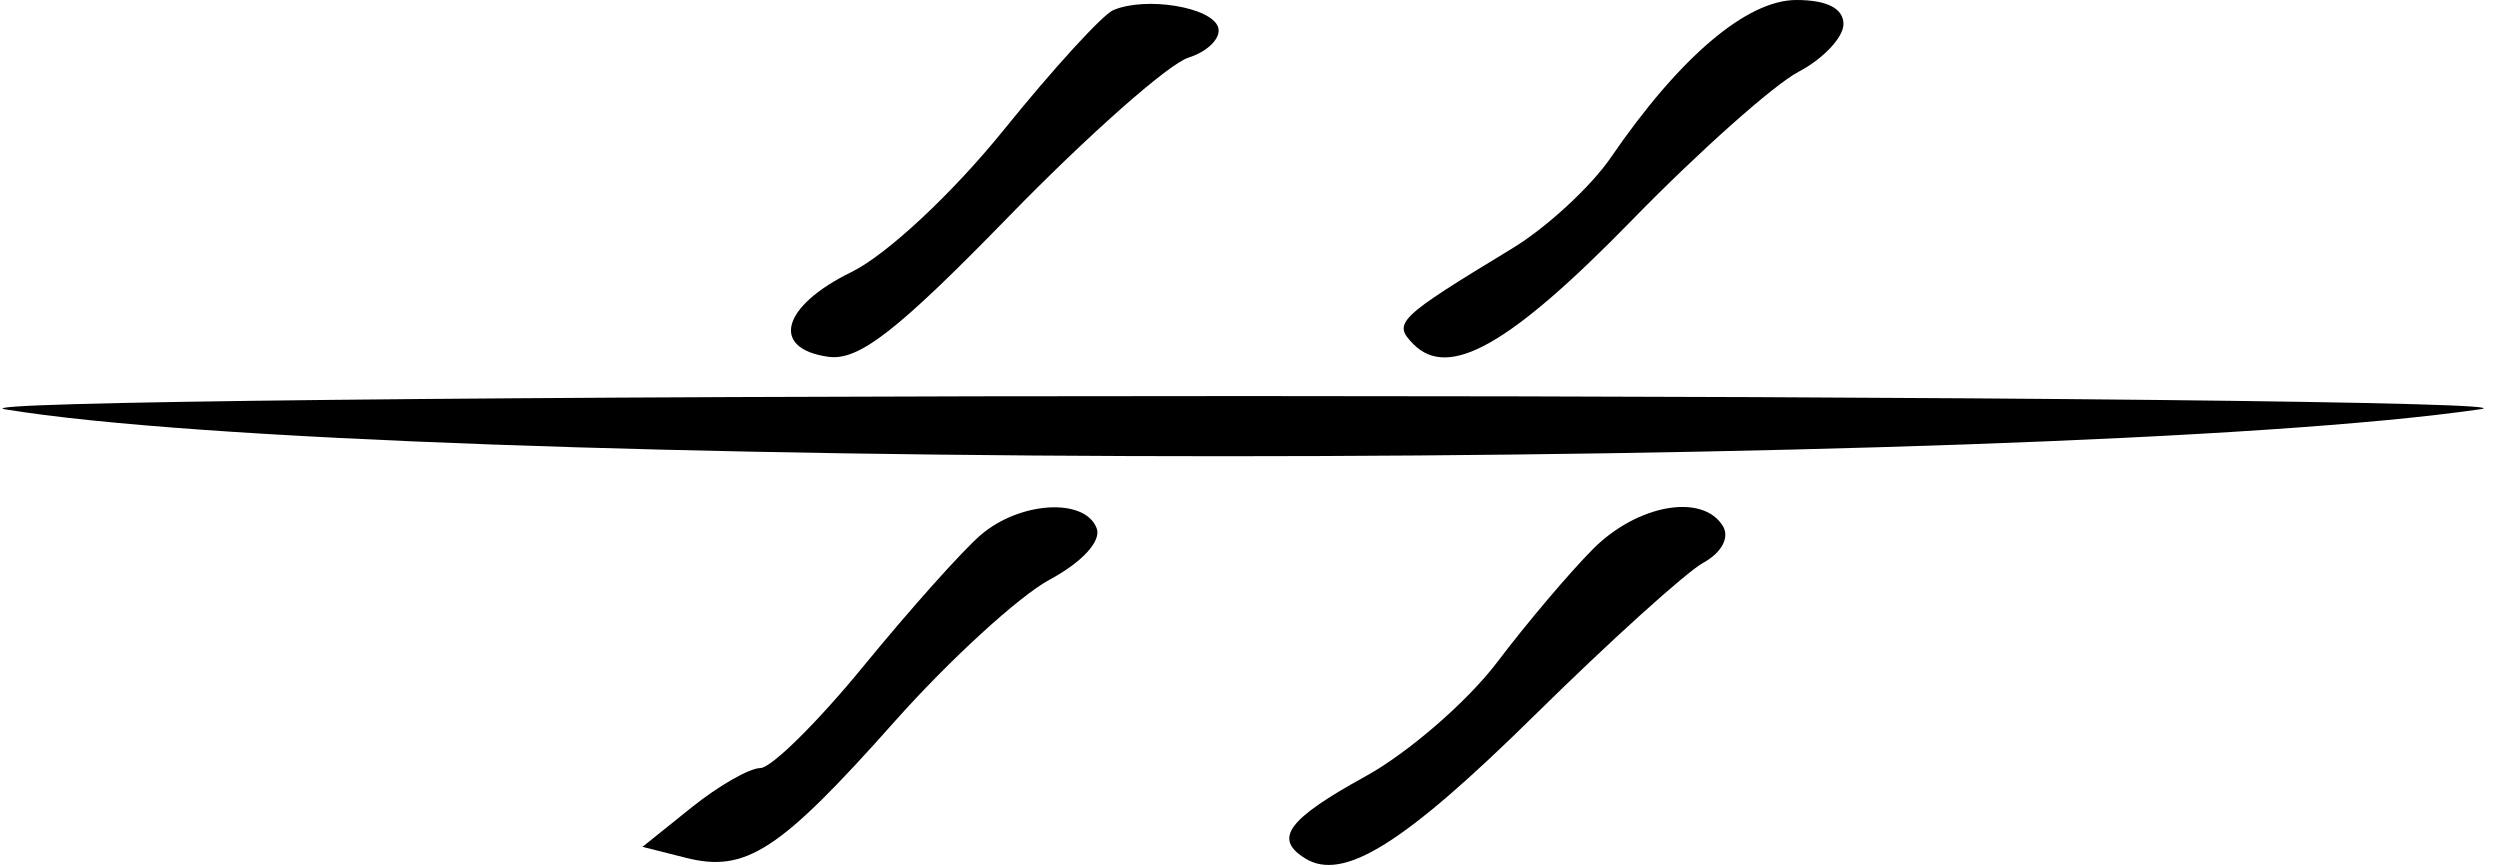 <svg width="153" height="53" viewBox="0 0 153 53" fill="none" xmlns="http://www.w3.org/2000/svg">
<path d="M72.725 3.53C73.938 3.145 74.758 2.306 74.549 1.665C74.142 0.428 70.123 -0.227 68.132 0.62C67.479 0.898 64.458 4.202 61.421 7.962C58.283 11.845 54.259 15.598 52.108 16.649C47.84 18.735 47.127 21.331 50.686 21.835C52.551 22.099 54.9 20.272 61.785 13.2C66.59 8.267 71.512 3.915 72.725 3.53Z" fill="black"/>
<path d="M110.07 4.394C111.582 3.599 112.82 2.285 112.82 1.474C112.82 0.516 111.811 0 109.939 0C106.906 0 102.801 3.486 98.584 9.639C97.359 11.428 94.648 13.928 92.56 15.196C85.509 19.476 85.216 19.759 86.498 21.059C88.66 23.253 92.424 21.115 99.906 13.442C103.985 9.261 108.558 5.189 110.07 4.394Z" fill="black"/>
<path d="M0.32 25.052C23.743 28.883 125.368 28.876 151.82 25.041C154.845 24.603 120.871 24.242 76.32 24.239C30.953 24.236 -2.48 24.594 0.32 25.052Z" fill="black"/>
<path d="M64.233 35.477C66.239 34.397 67.416 33.11 67.115 32.326C66.394 30.445 62.41 30.683 60.009 32.75C58.892 33.712 55.675 37.313 52.862 40.75C50.05 44.188 47.202 47.002 46.534 47.005C45.866 47.008 43.97 48.094 42.321 49.418L39.321 51.826L41.977 52.498C45.646 53.426 47.71 52.079 54.746 44.162C58.099 40.39 62.369 36.482 64.233 35.477Z" fill="black"/>
<path d="M104.246 34.438C105.372 33.816 105.866 32.884 105.436 32.188C104.191 30.172 100.223 30.871 97.508 33.584C96.088 35.006 93.438 38.132 91.623 40.532C89.806 42.931 86.183 46.072 83.57 47.51C78.796 50.139 77.922 51.327 79.878 52.535C82.204 53.973 85.913 51.657 93.925 43.767C98.542 39.22 103.186 35.022 104.246 34.438Z" fill="black"/>
</svg>
